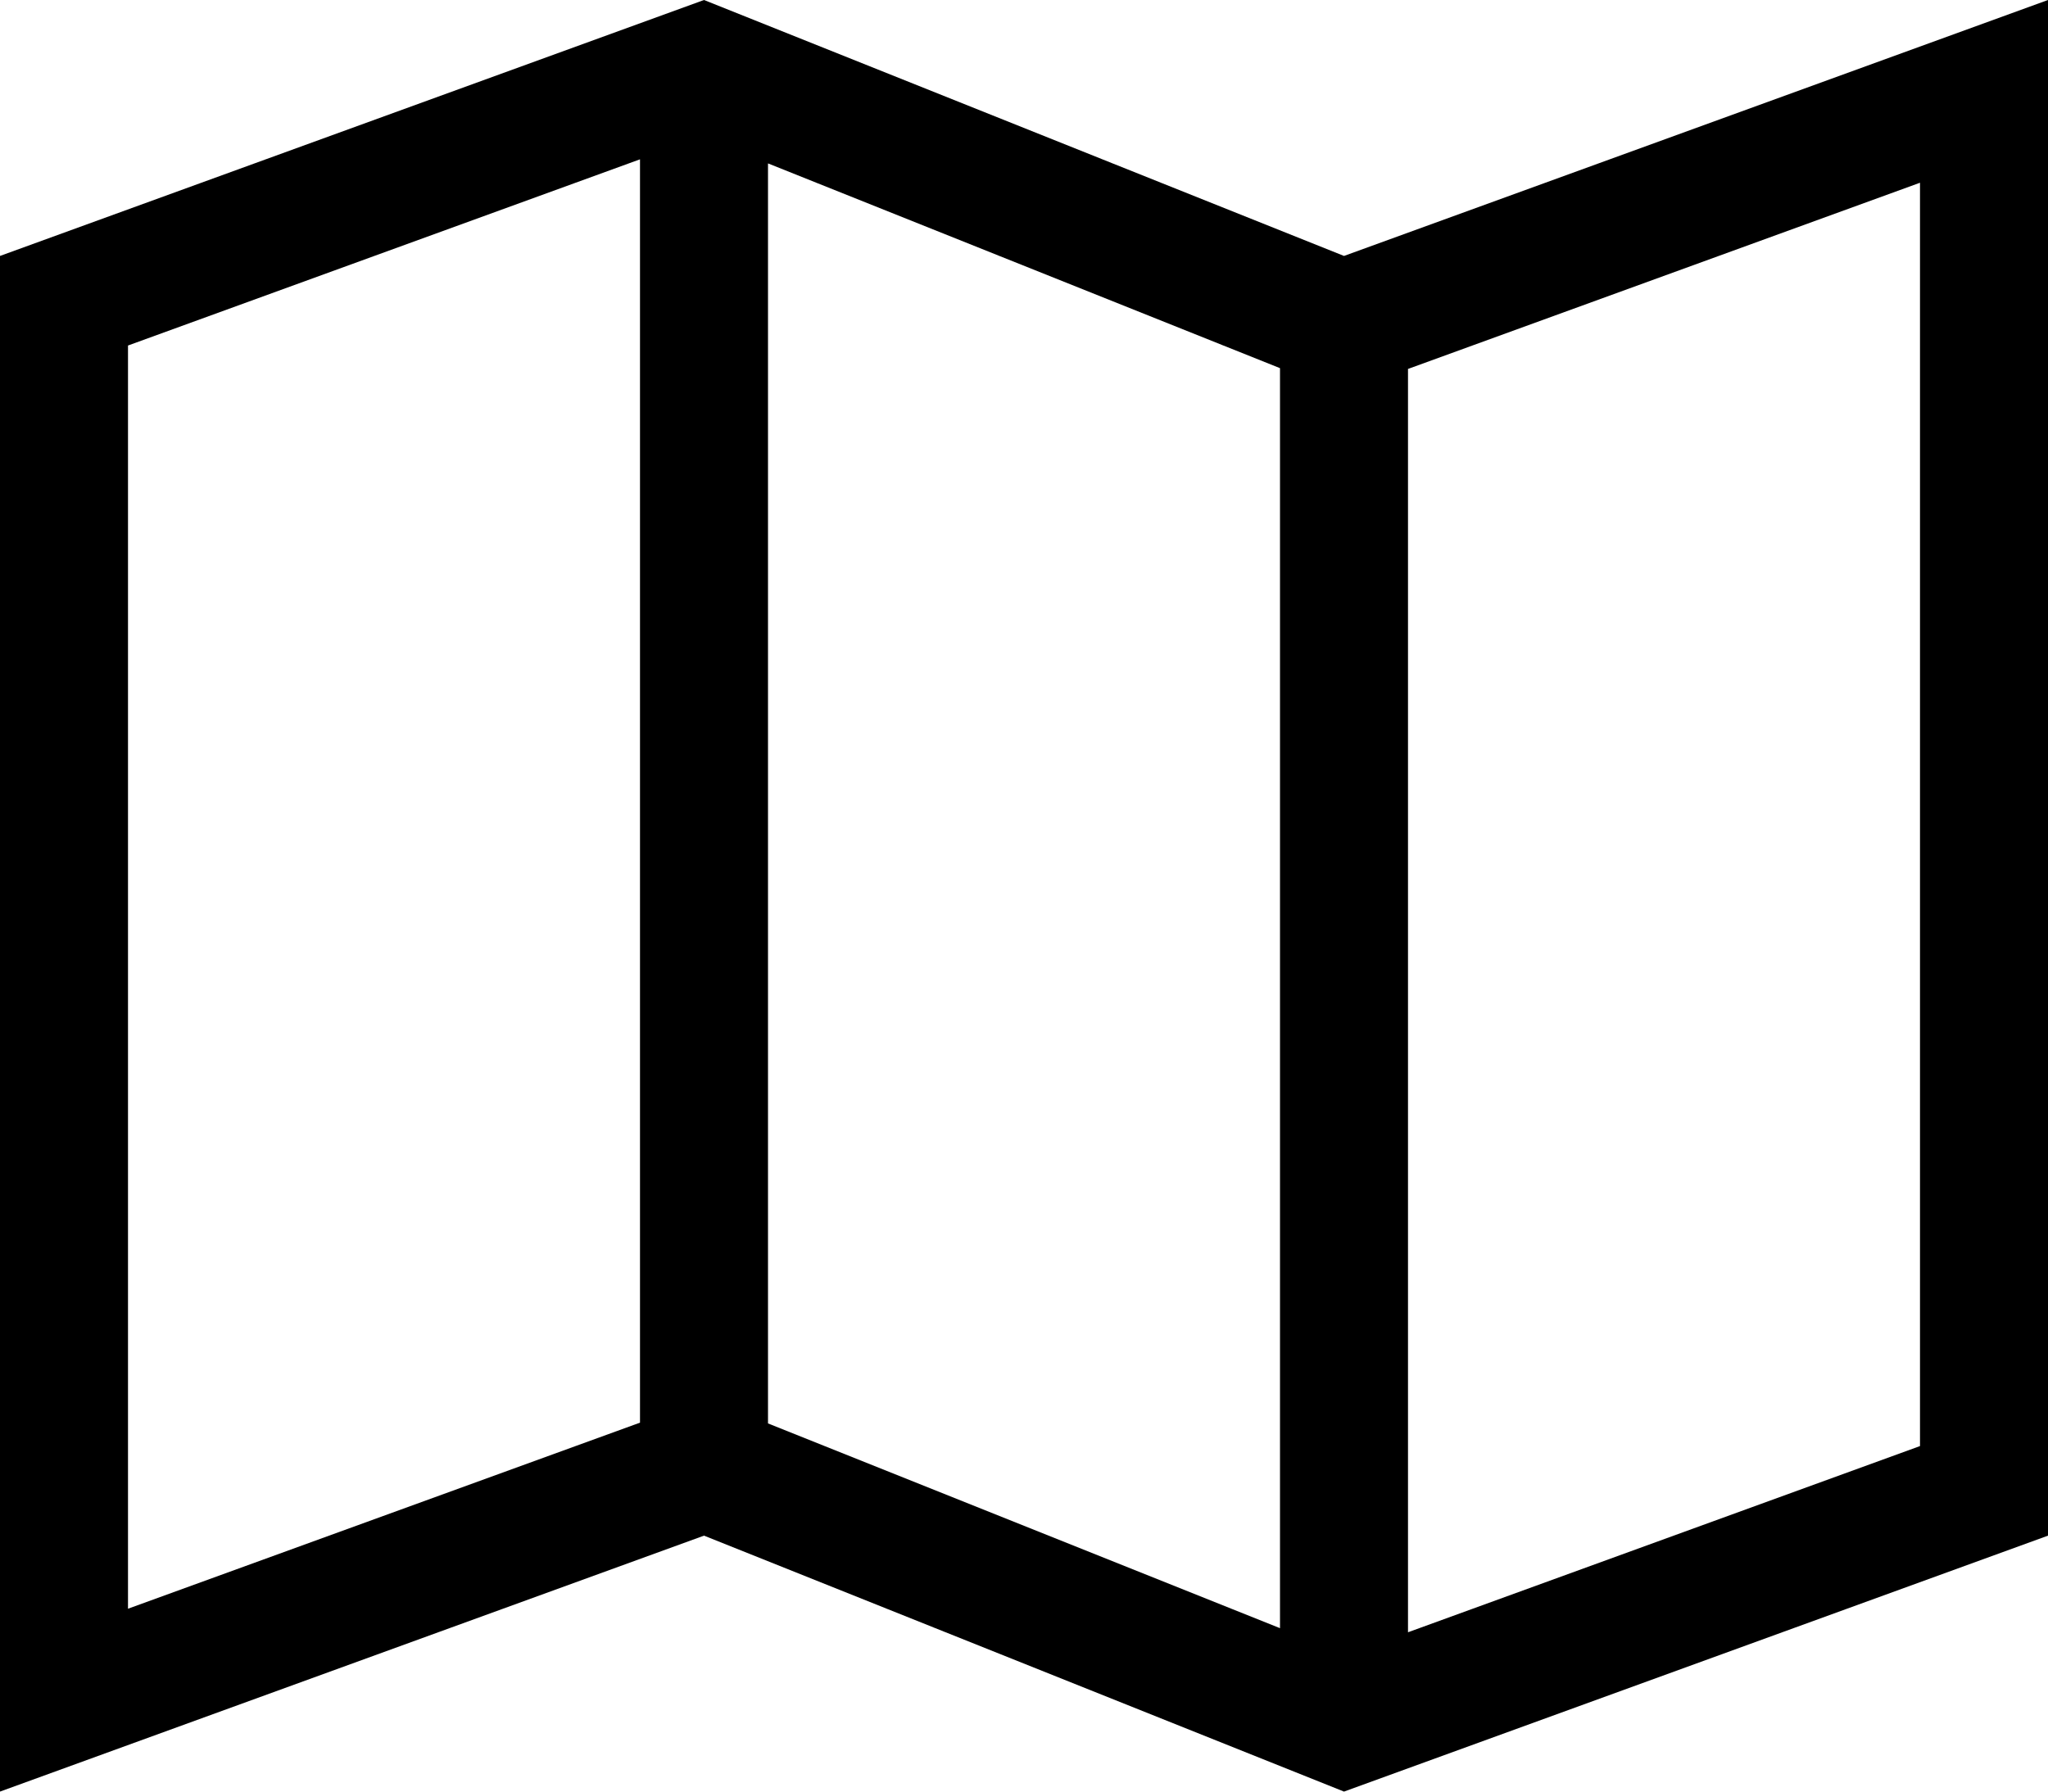 <svg xmlns="http://www.w3.org/2000/svg" viewBox="0 0 16 14"><path d="M10.5 2l-5-2L0 2v12l5.5-2 5 2 5.5-2V0l-5.5 2zM6 1.277l4 1.6v9.846l-4-1.6V1.277zM1 2.7l4-1.455v9.872l-4 1.454V2.699zm14 8.6l-4 1.455V2.883l4-1.455V11.3z"/></svg>